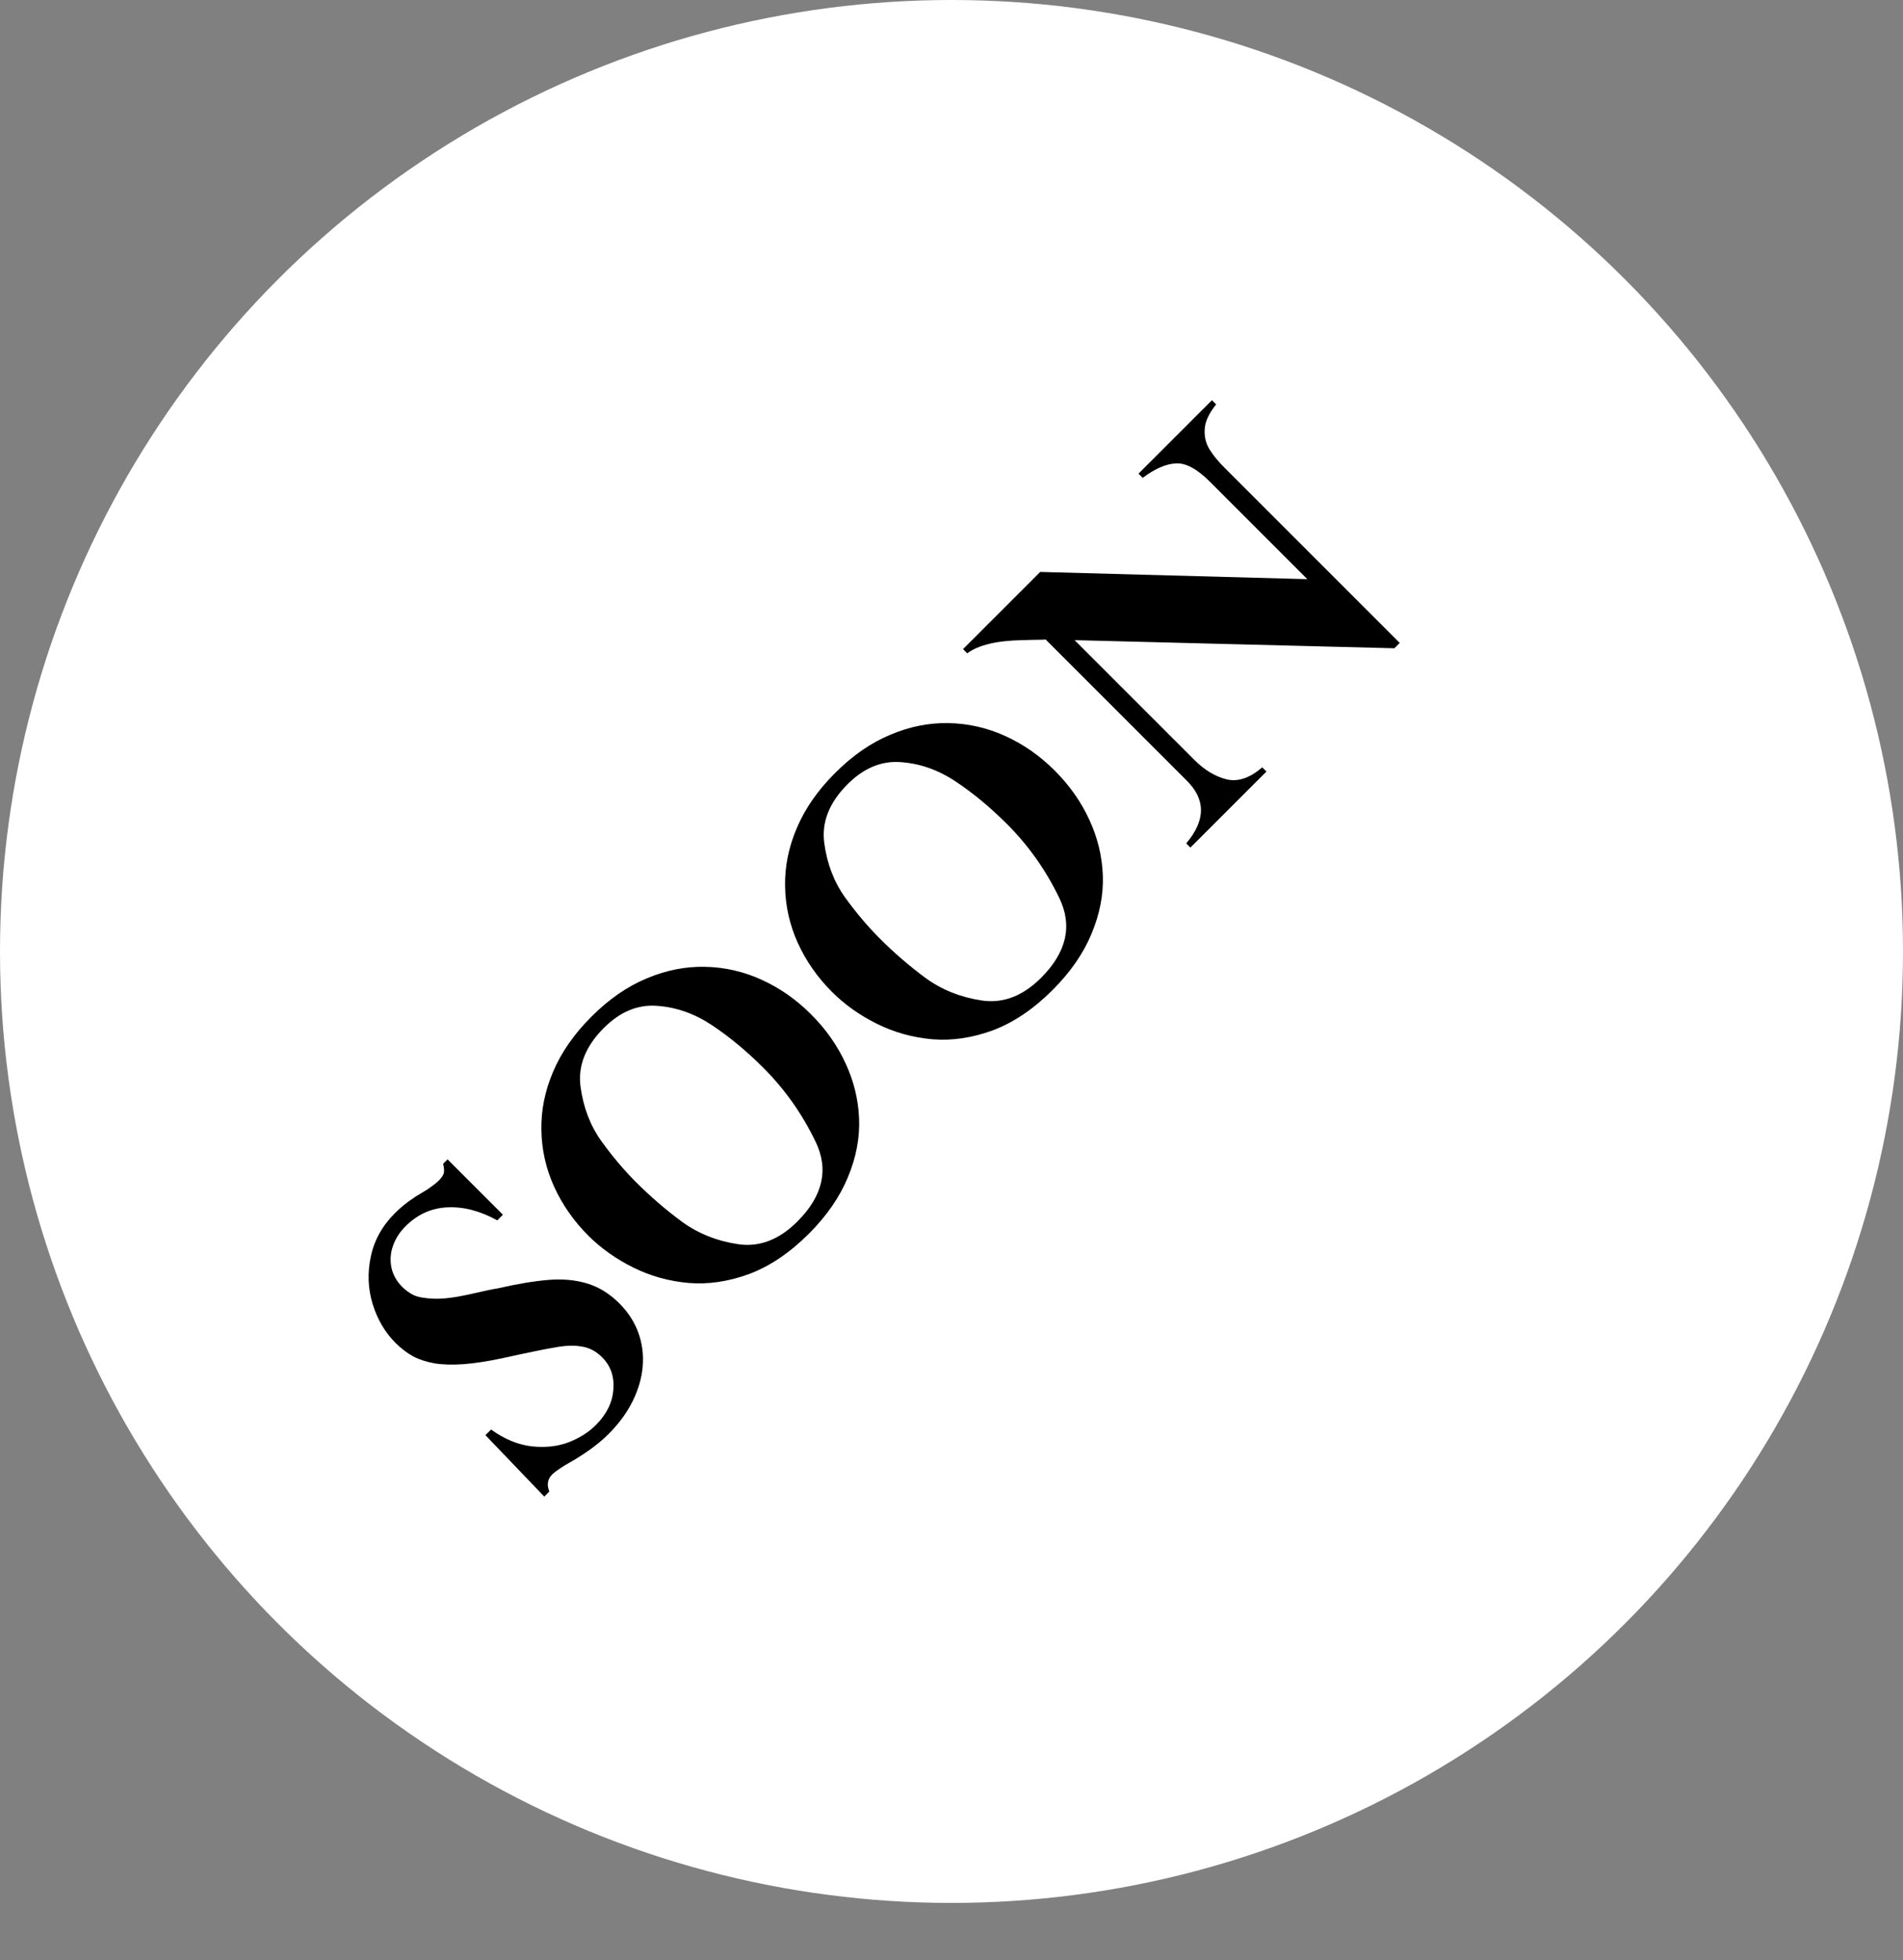 <svg width="100" height="103" viewBox="0 0 100 103" fill="none" xmlns="http://www.w3.org/2000/svg">
<rect x="0" y="0" width="100" height="103" fill="#808080" stroke="none"/>
<circle cx="50" cy="50" r="50" fill="white"/>
<path d="M26.428 63.835L26.132 64.131C25.231 63.635 24.36 63.407 23.519 63.447C22.673 63.483 21.936 63.815 21.309 64.443C21 64.751 20.779 65.098 20.648 65.483C20.516 65.858 20.491 66.238 20.572 66.623C20.653 66.997 20.843 67.334 21.141 67.633C21.314 67.805 21.511 67.947 21.734 68.058C21.962 68.165 22.309 68.228 22.775 68.248C23.24 68.268 23.848 68.198 24.598 68.035C25.428 67.843 25.942 67.734 26.14 67.709C27.178 67.471 28.071 67.321 28.821 67.261C29.57 67.2 30.251 67.263 30.864 67.451C31.477 67.638 32.036 67.985 32.543 68.491C33.009 68.957 33.343 69.474 33.545 70.041C33.748 70.598 33.824 71.185 33.773 71.803C33.723 72.411 33.545 73.023 33.242 73.641C32.938 74.249 32.517 74.821 31.981 75.358C31.429 75.91 30.687 76.444 29.755 76.961C29.654 77.021 29.527 77.102 29.375 77.204C29.229 77.3 29.107 77.396 29.011 77.492C28.773 77.73 28.725 78.026 28.866 78.381L28.601 78.647L25.509 75.419L25.805 75.122C26.499 75.624 27.203 75.917 27.917 76.004C28.636 76.085 29.287 76.016 29.869 75.798C30.446 75.576 30.927 75.272 31.312 74.887C31.874 74.325 32.181 73.704 32.231 73.026C32.287 72.342 32.09 71.775 31.639 71.324C31.335 71.021 30.993 70.836 30.613 70.77C30.234 70.694 29.78 70.702 29.254 70.793C28.722 70.879 27.755 71.076 26.352 71.385C25.608 71.542 24.939 71.644 24.347 71.689C23.759 71.73 23.253 71.714 22.828 71.644C22.397 71.567 22.02 71.443 21.696 71.271C21.372 71.089 21.068 70.856 20.784 70.572C20.238 70.025 19.837 69.347 19.584 68.537C19.336 67.722 19.303 66.888 19.485 66.038C19.663 65.182 20.083 64.422 20.747 63.759C21.055 63.45 21.382 63.184 21.726 62.961C21.812 62.895 21.936 62.817 22.099 62.726C22.256 62.63 22.387 62.549 22.494 62.483C22.757 62.3 22.944 62.154 23.056 62.042C23.228 61.87 23.319 61.723 23.329 61.602C23.344 61.475 23.329 61.328 23.284 61.161L23.519 60.926L26.428 63.835ZM30.91 64.929C30.15 64.169 29.553 63.313 29.117 62.361C28.687 61.404 28.464 60.412 28.449 59.384C28.428 58.351 28.634 57.33 29.064 56.323C29.494 55.305 30.165 54.34 31.077 53.429C31.998 52.507 32.968 51.836 33.986 51.416C35.004 50.985 36.027 50.783 37.055 50.808C38.088 50.828 39.08 51.056 40.032 51.492C40.979 51.922 41.843 52.527 42.623 53.307C43.397 54.082 44 54.938 44.43 55.874C44.866 56.806 45.104 57.779 45.144 58.791C45.185 59.804 44.987 60.832 44.552 61.875C44.121 62.913 43.44 63.898 42.509 64.83C41.506 65.833 40.46 66.539 39.371 66.949C38.283 67.349 37.219 67.506 36.181 67.42C35.148 67.329 34.178 67.058 33.272 66.607C32.366 66.157 31.578 65.597 30.91 64.929ZM33.424 62.126C34.184 62.885 34.989 63.579 35.84 64.207C36.69 64.825 37.675 65.217 38.794 65.385C39.908 65.546 40.944 65.149 41.901 64.192C43.243 62.85 43.562 61.452 42.858 59.999C42.154 58.535 41.24 57.242 40.116 56.117C39.24 55.241 38.344 54.497 37.427 53.884C36.51 53.272 35.546 52.93 34.533 52.859C33.52 52.778 32.586 53.165 31.73 54.021C30.768 54.983 30.36 56.014 30.507 57.113C30.654 58.201 31.019 59.153 31.601 59.969C32.188 60.779 32.796 61.498 33.424 62.126ZM43.716 52.122C42.957 51.362 42.359 50.507 41.924 49.555C41.493 48.598 41.27 47.605 41.255 46.577C41.235 45.544 41.44 44.524 41.871 43.516C42.301 42.498 42.972 41.533 43.883 40.622C44.805 39.7 45.775 39.029 46.793 38.609C47.811 38.179 48.834 37.976 49.861 38.001C50.895 38.022 51.887 38.249 52.839 38.685C53.786 39.115 54.649 39.721 55.429 40.5C56.204 41.275 56.807 42.131 57.237 43.068C57.672 43.999 57.91 44.972 57.951 45.985C57.992 46.997 57.794 48.025 57.359 49.069C56.928 50.107 56.247 51.092 55.315 52.023C54.313 53.026 53.267 53.732 52.178 54.143C51.089 54.543 50.026 54.7 48.988 54.614C47.955 54.522 46.985 54.251 46.079 53.801C45.172 53.35 44.385 52.791 43.716 52.122ZM46.231 49.319C46.99 50.079 47.795 50.773 48.646 51.401C49.497 52.018 50.482 52.411 51.601 52.578C52.715 52.74 53.751 52.342 54.708 51.385C56.05 50.043 56.369 48.646 55.665 47.192C54.961 45.729 54.047 44.435 52.923 43.311C52.047 42.435 51.15 41.69 50.234 41.078C49.317 40.465 48.352 40.123 47.34 40.052C46.327 39.971 45.392 40.359 44.537 41.214C43.575 42.176 43.167 43.207 43.314 44.306C43.461 45.395 43.825 46.347 44.408 47.162C44.995 47.972 45.603 48.691 46.231 49.319ZM54.662 30.056L68.699 30.436L63.58 25.316C62.906 24.643 62.311 24.321 61.795 24.352C61.273 24.377 60.691 24.63 60.047 25.111L59.827 24.891L63.686 21.032L63.906 21.252C63.526 21.723 63.326 22.156 63.306 22.551C63.281 22.941 63.362 23.291 63.549 23.6C63.737 23.909 63.997 24.23 64.332 24.564L73.553 33.786L73.272 34.067L56.47 33.641L62.767 39.938C63.294 40.465 63.856 40.804 64.453 40.956C65.051 41.098 65.676 40.888 66.329 40.326L66.55 40.546L62.554 44.541L62.334 44.321C63.362 43.111 63.367 42.007 62.349 41.009L54.943 33.603C54.892 33.614 54.816 33.618 54.715 33.618C54.624 33.618 54.475 33.621 54.267 33.626C54.059 33.631 53.872 33.636 53.705 33.641C52.373 33.667 51.413 33.897 50.826 34.333L50.606 34.112L54.662 30.056Z" fill="black"/>
</svg>
